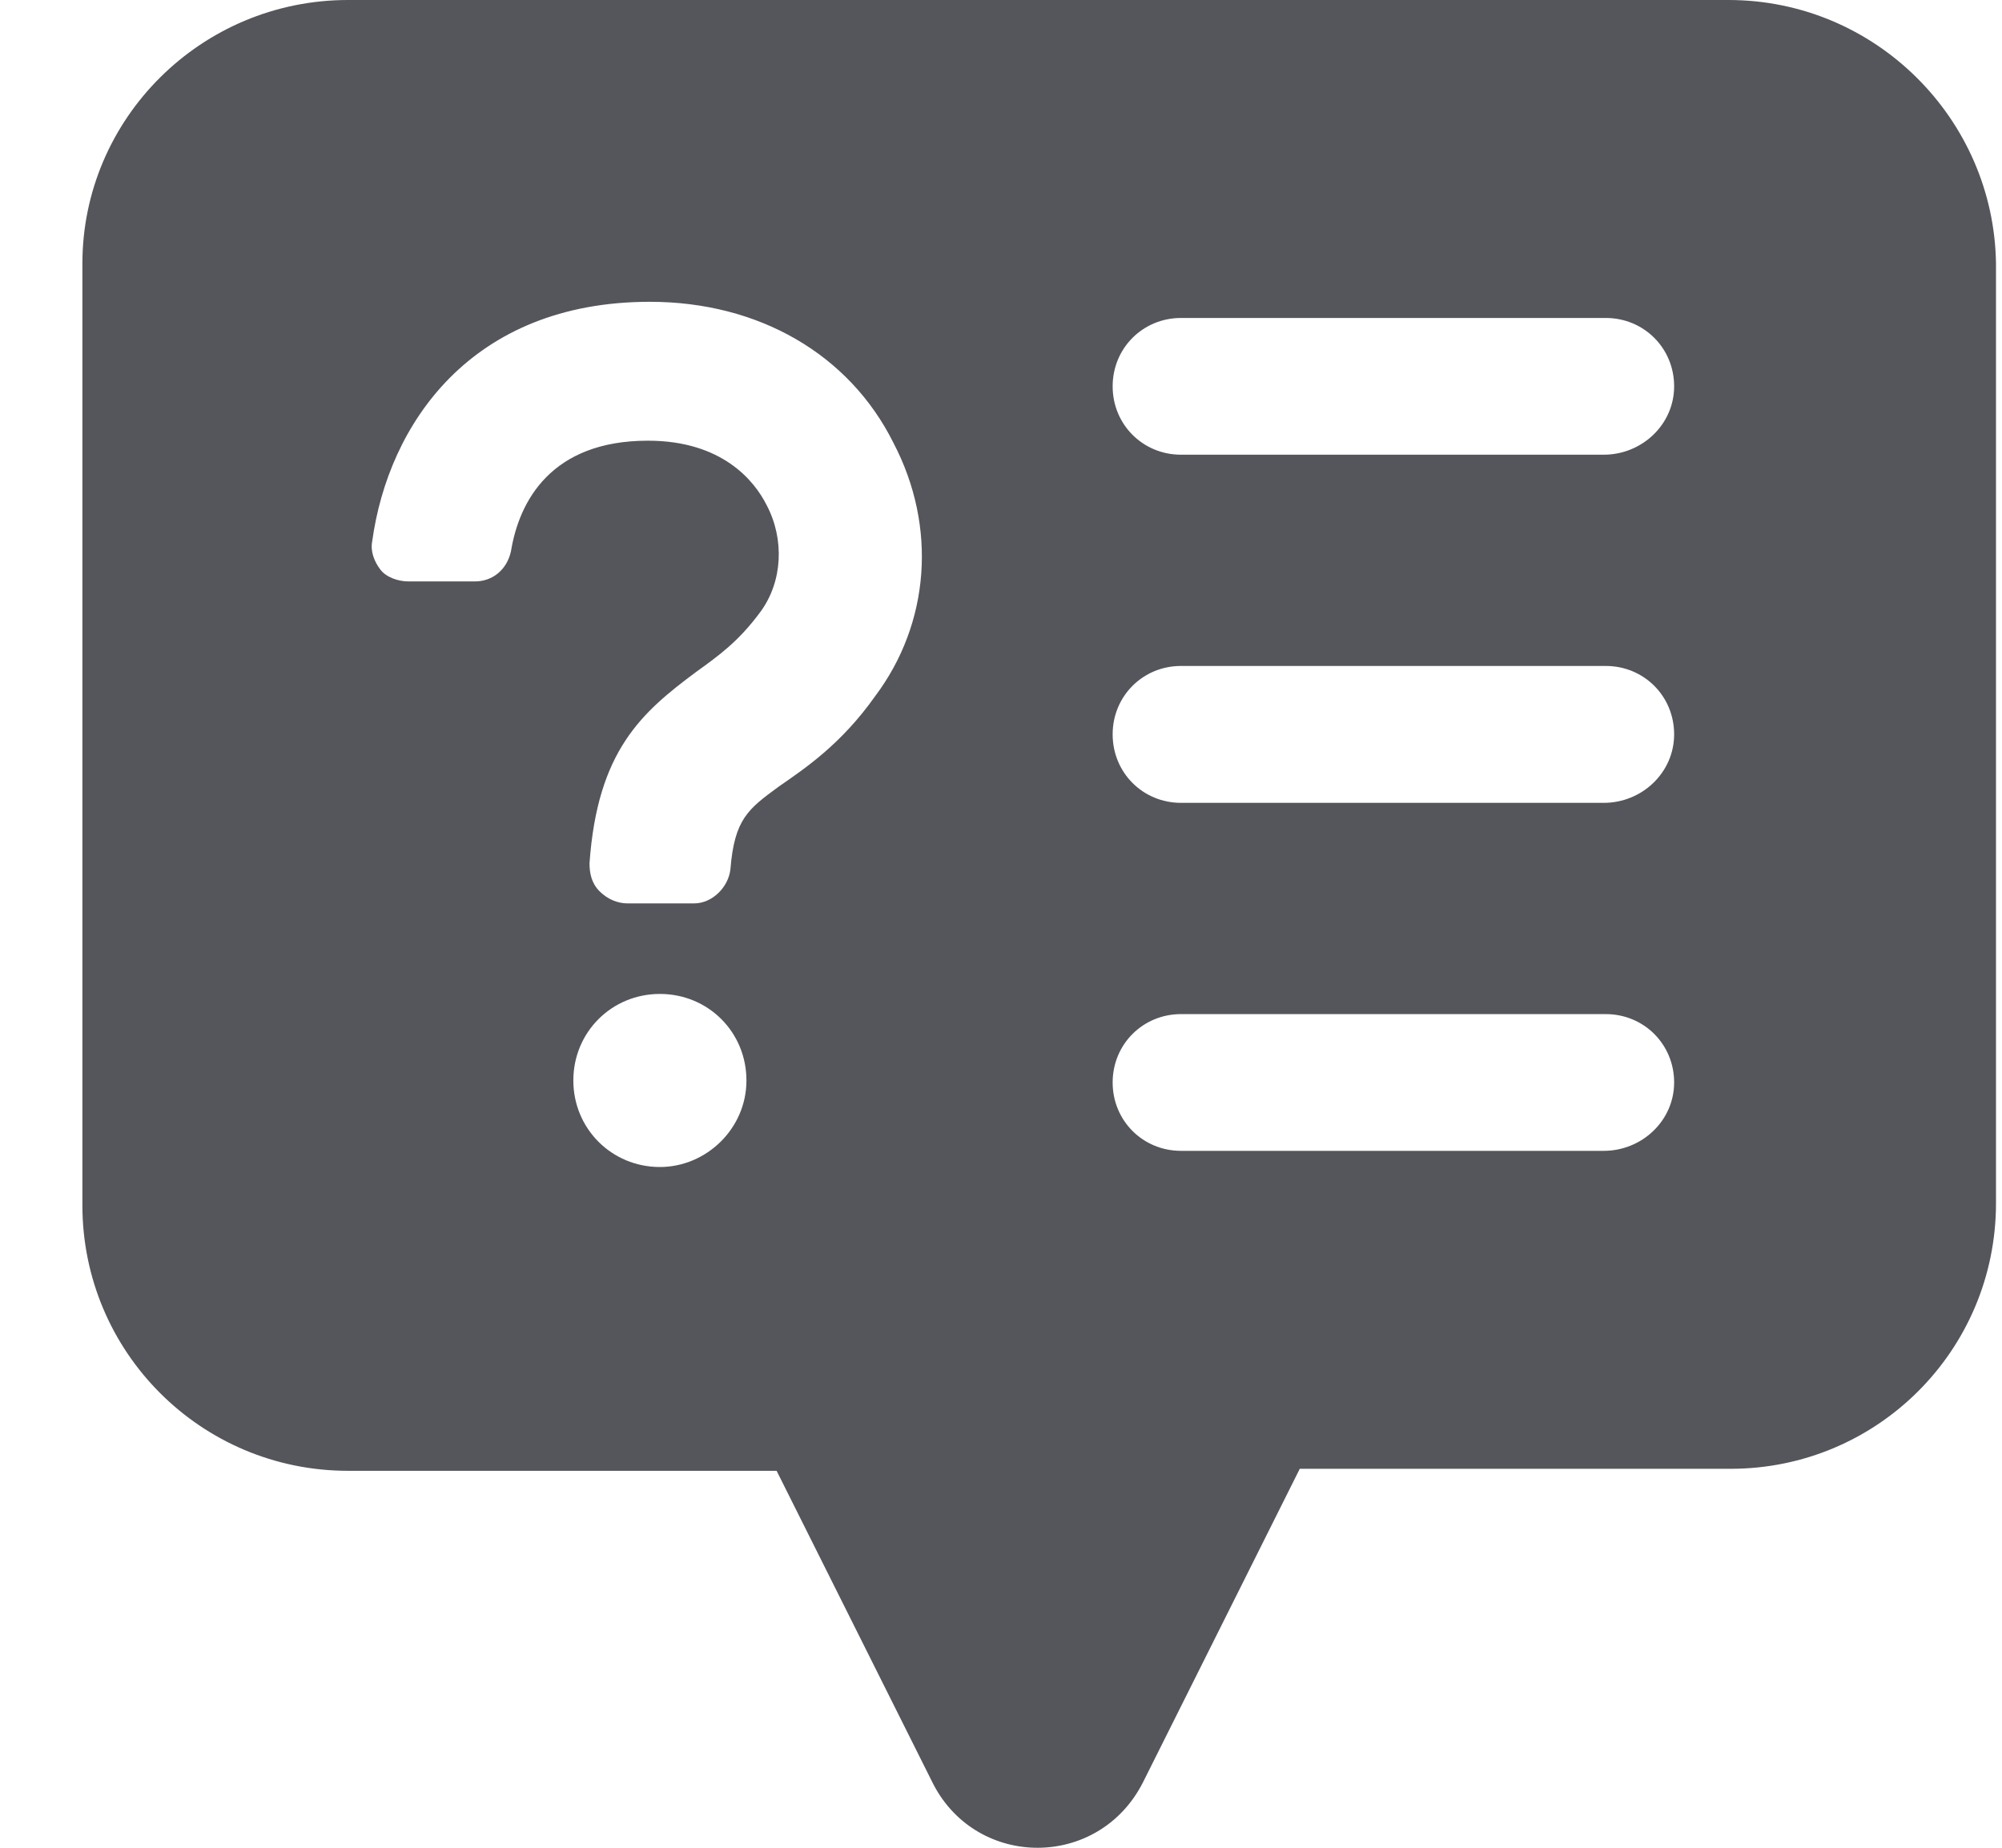 <svg width="13" height="12" viewBox="0 0 13 12" fill="none" xmlns="http://www.w3.org/2000/svg">
<path d="M11.224 0H2.26C1.306 0 0.535 0.771 0.535 1.712V7.827C0.535 8.781 1.306 9.552 2.26 9.552H5.043L6.062 11.59C6.35 12.139 7.134 12.139 7.421 11.577L8.44 9.539H11.237C12.191 9.539 12.961 8.768 12.961 7.814V1.712C12.948 0.771 12.177 0 11.224 0ZM4.285 7.579C3.972 7.579 3.723 7.33 3.723 7.017C3.723 6.703 3.972 6.455 4.285 6.455C4.599 6.455 4.847 6.703 4.847 7.017C4.847 7.33 4.586 7.579 4.285 7.579ZM5.683 4.521C5.461 4.835 5.226 4.991 5.056 5.109C4.86 5.253 4.769 5.318 4.743 5.645C4.73 5.762 4.625 5.867 4.507 5.867H4.076C4.011 5.867 3.946 5.841 3.893 5.788C3.841 5.736 3.828 5.671 3.828 5.606C3.88 4.874 4.168 4.626 4.52 4.364C4.664 4.26 4.795 4.168 4.939 3.972C5.082 3.776 5.095 3.502 4.978 3.28C4.899 3.123 4.69 2.862 4.207 2.862C3.58 2.862 3.371 3.254 3.318 3.58C3.292 3.698 3.201 3.776 3.083 3.776H2.652C2.587 3.776 2.508 3.75 2.469 3.698C2.43 3.646 2.404 3.58 2.417 3.515C2.521 2.757 3.057 1.96 4.22 1.96C4.926 1.96 5.514 2.3 5.801 2.875C6.088 3.423 6.036 4.051 5.683 4.521ZM10.414 7.474H7.669C7.421 7.474 7.225 7.278 7.225 7.03C7.225 6.782 7.421 6.586 7.669 6.586H10.427C10.675 6.586 10.871 6.782 10.871 7.03C10.871 7.278 10.662 7.474 10.414 7.474ZM10.414 5.214H7.669C7.421 5.214 7.225 5.018 7.225 4.769C7.225 4.521 7.421 4.325 7.669 4.325H10.427C10.675 4.325 10.871 4.521 10.871 4.769C10.871 5.018 10.662 5.214 10.414 5.214ZM10.414 2.953H7.669C7.421 2.953 7.225 2.757 7.225 2.509C7.225 2.261 7.421 2.065 7.669 2.065H10.427C10.675 2.065 10.871 2.261 10.871 2.509C10.871 2.757 10.662 2.953 10.414 2.953Z" fill="#55565B"/>
</svg>
